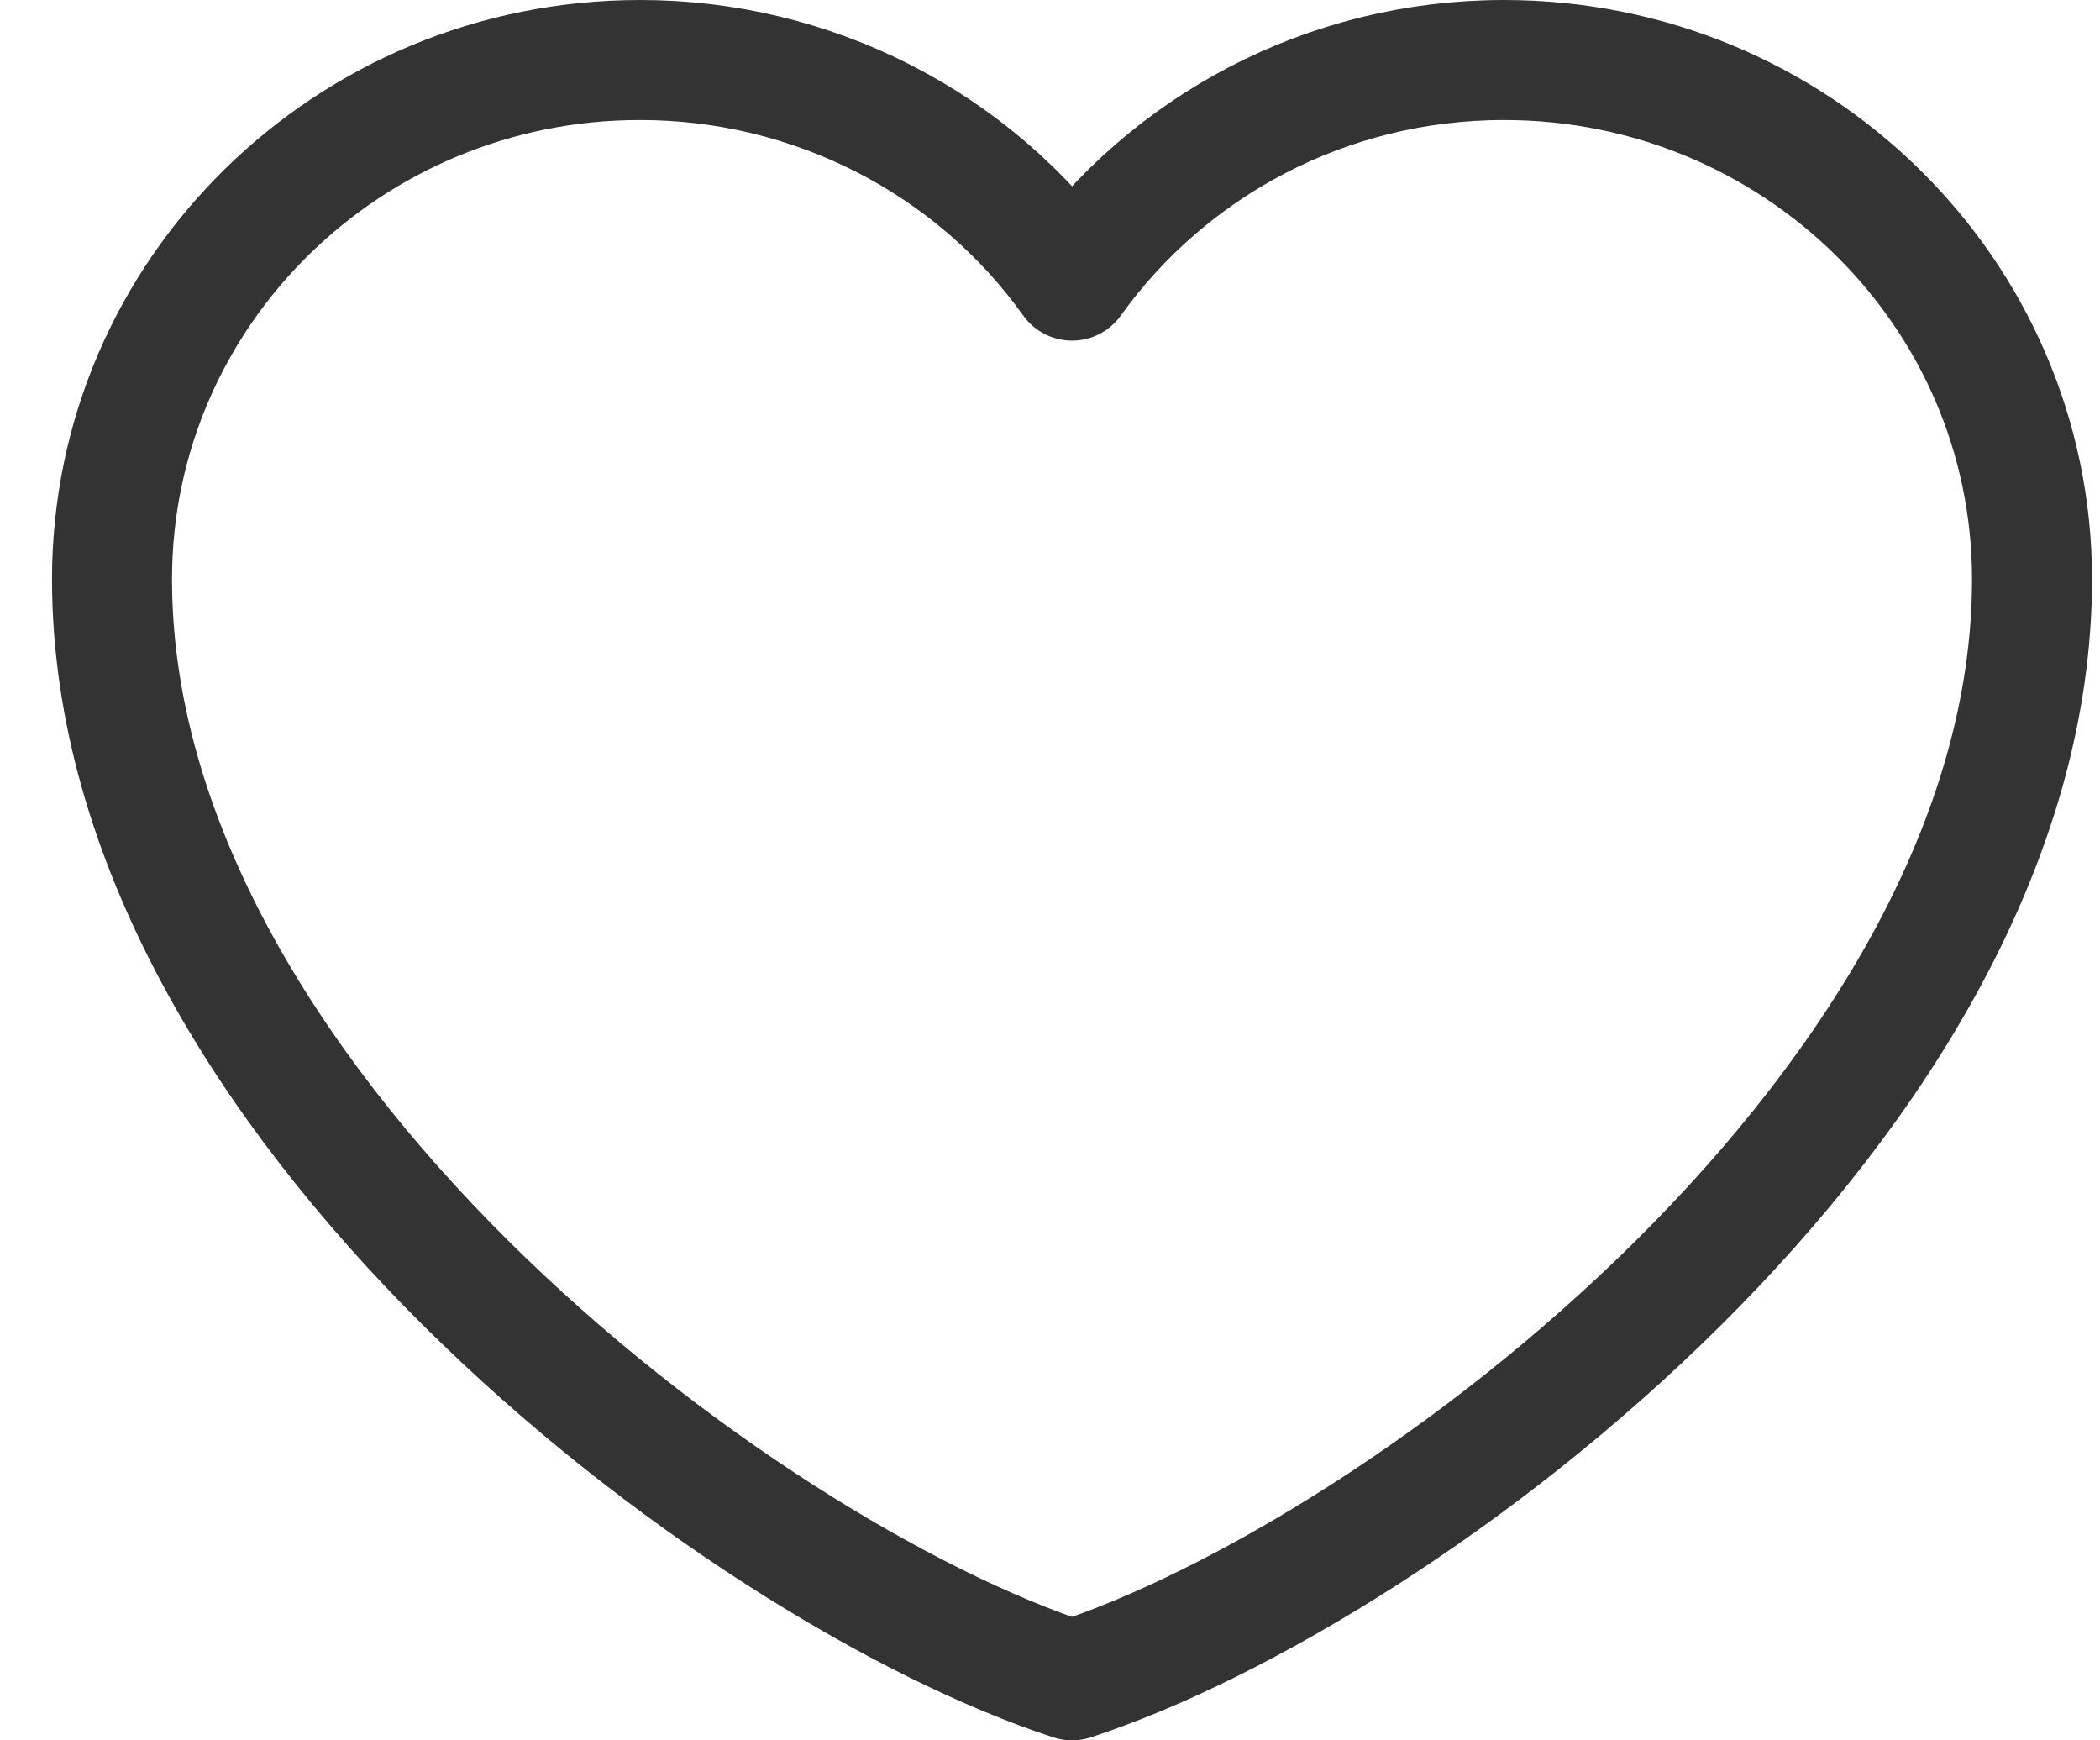 <svg width="35" height="29" viewBox="0 0 35 29" fill="none" xmlns="http://www.w3.org/2000/svg">
<path d="M10.667 1C5.807 1 1.867 4.874 1.867 9.652C1.867 18.305 12.267 26.17 17.867 28C23.467 26.17 33.867 18.305 33.867 9.652C33.867 4.874 29.927 1 25.067 1C22.091 1 19.459 2.453 17.867 4.676C17.055 3.54 15.977 2.613 14.724 1.973C13.47 1.333 12.079 0.999 10.667 1Z" stroke="#333333" stroke-width="2" stroke-linecap="round" stroke-linejoin="round"/>
</svg>
